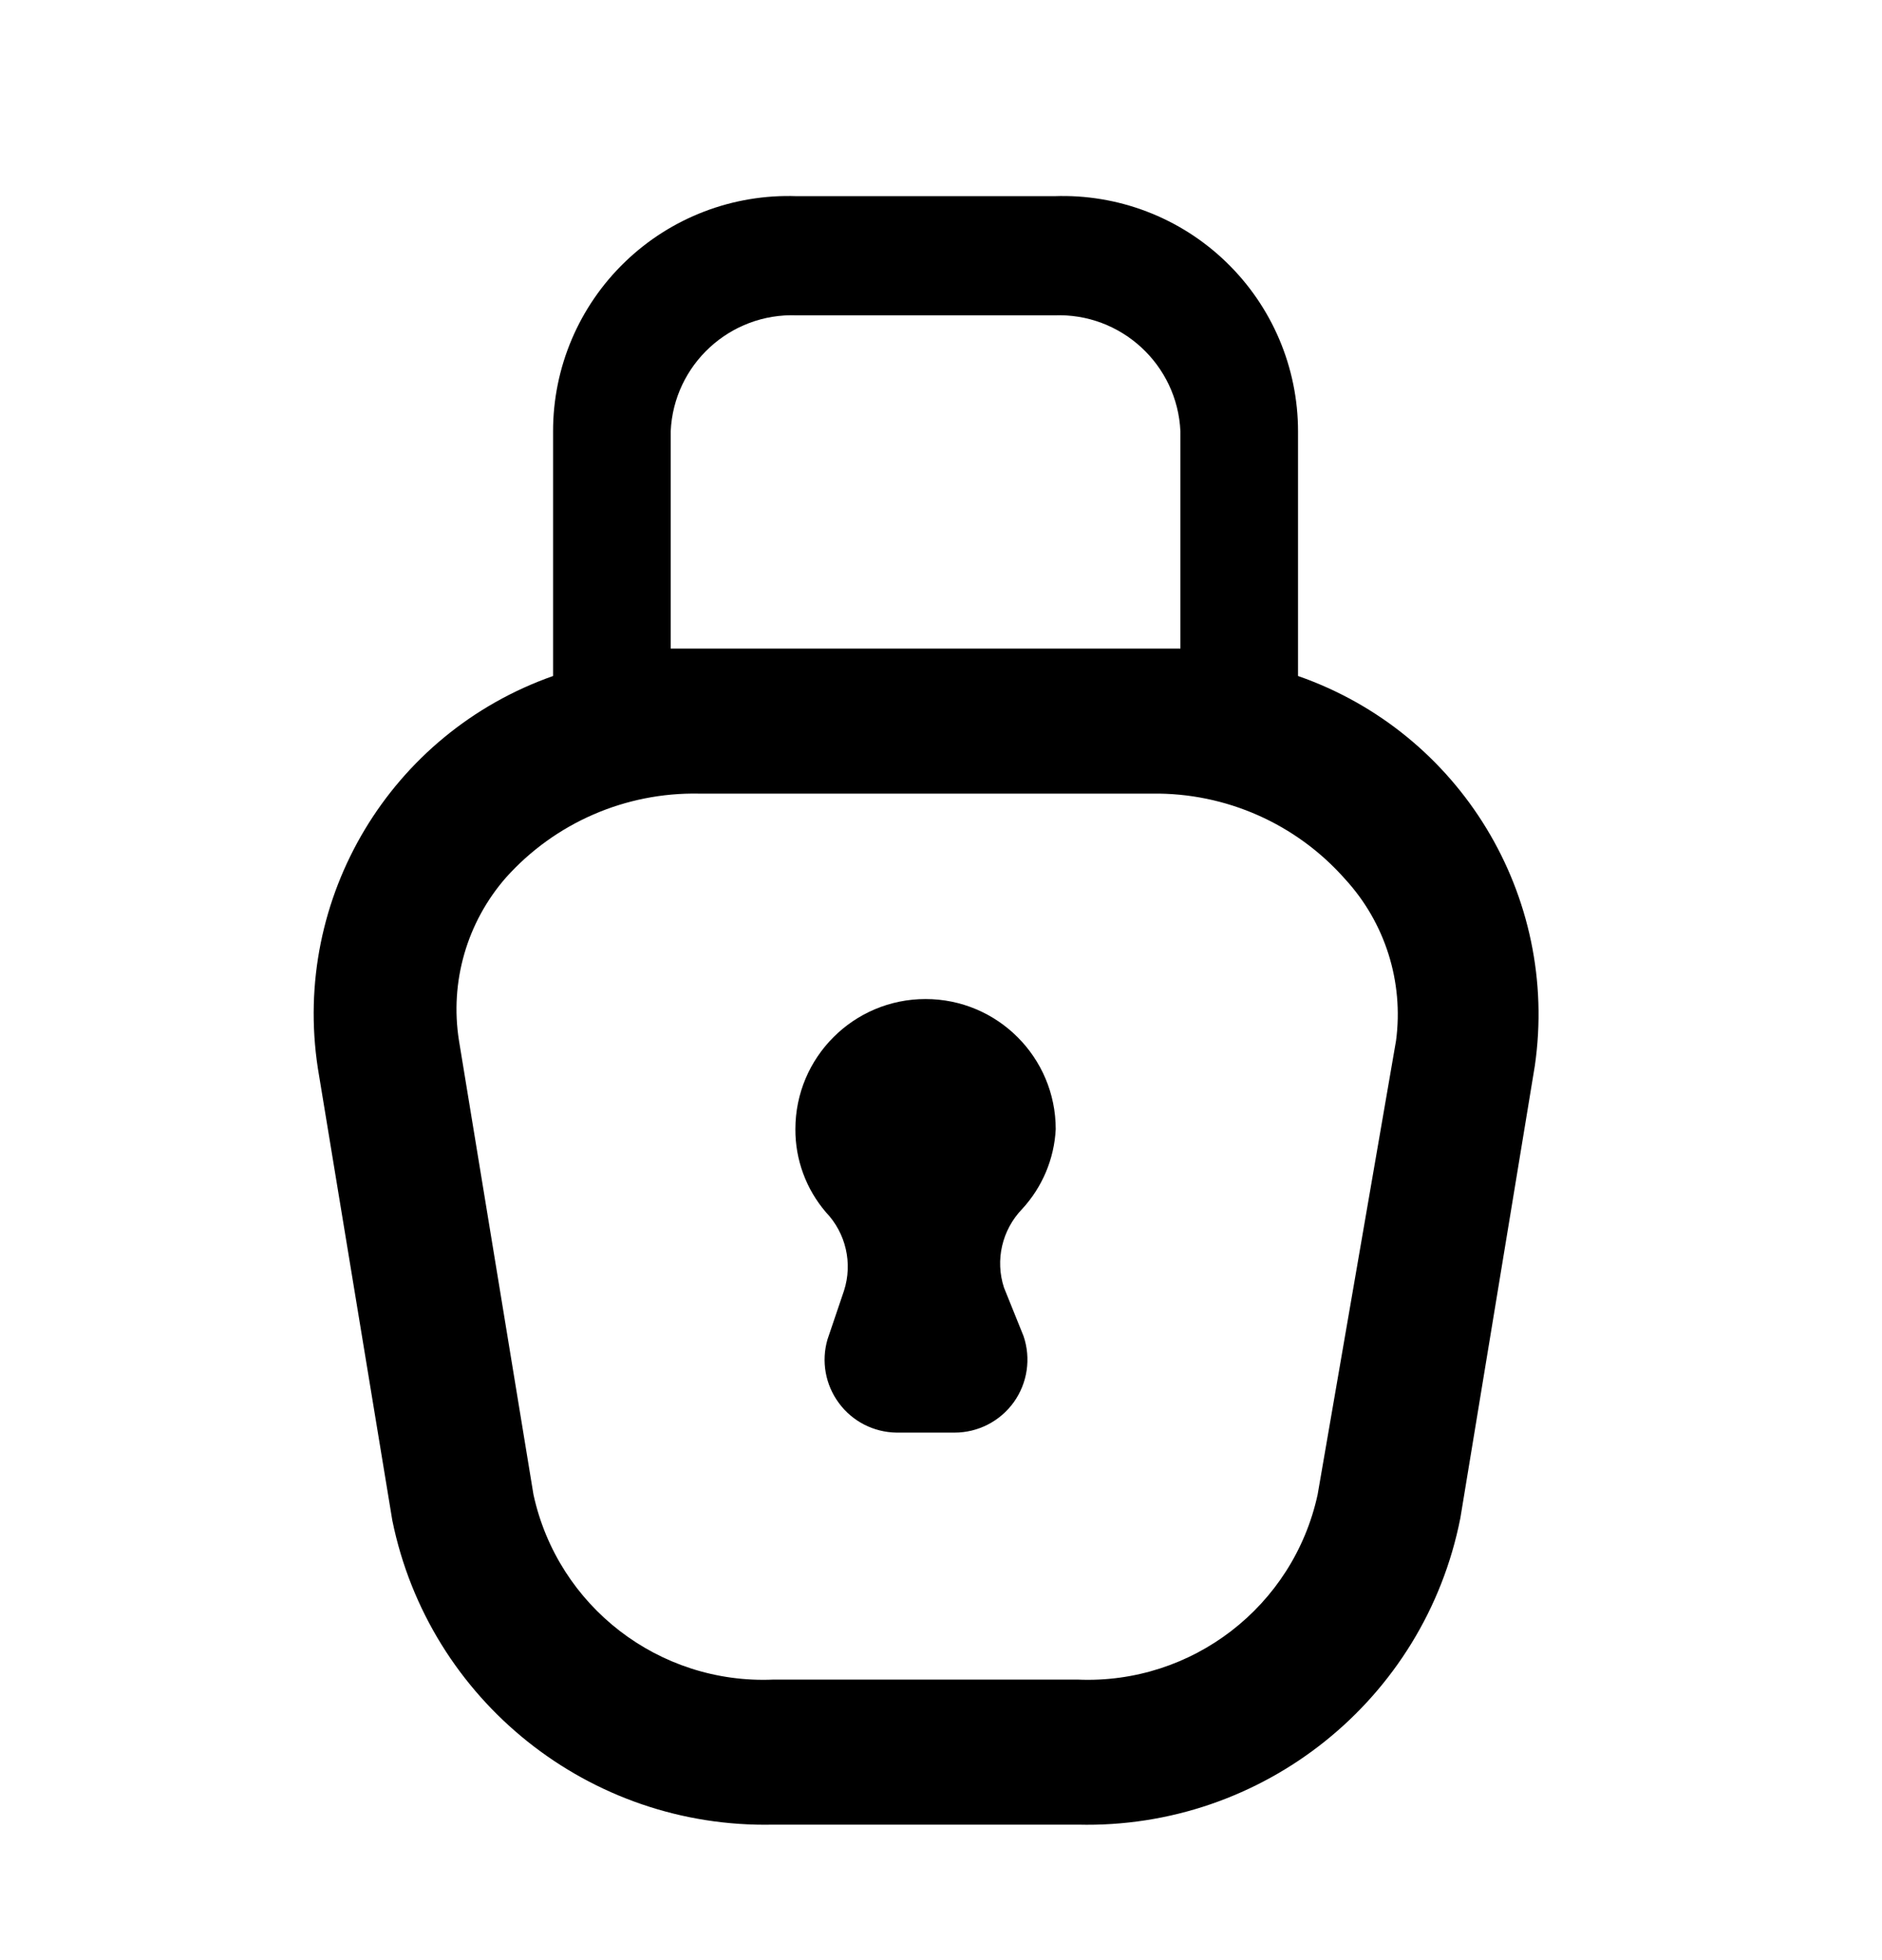 <svg width="24" height="25" viewBox="0 0 24 25" fill="none" xmlns="http://www.w3.org/2000/svg">
<path d="M13.463 14.402C13.463 13.485 12.719 12.742 11.803 12.742C10.886 12.742 10.143 13.485 10.143 14.402C10.141 14.791 10.28 15.167 10.533 15.462C10.787 15.728 10.876 16.112 10.763 16.462L10.553 17.082C10.471 17.361 10.525 17.662 10.698 17.895C10.87 18.129 11.142 18.268 11.433 18.272H12.173C12.473 18.272 12.754 18.127 12.929 17.883C13.103 17.639 13.149 17.326 13.053 17.042L12.803 16.422C12.689 16.072 12.778 15.688 13.033 15.422C13.291 15.143 13.444 14.782 13.463 14.402Z" fill="currentColor"/>
<path fill-rule="evenodd" clip-rule="evenodd" d="M16.553 8.622V5.502C16.553 4.687 16.222 3.907 15.635 3.341C15.049 2.775 14.257 2.472 13.443 2.502H10.163C9.348 2.472 8.556 2.775 7.97 3.341C7.383 3.907 7.052 4.687 7.053 5.502V8.622C4.981 9.351 3.721 11.451 4.053 13.622L5.003 19.392C5.471 21.69 7.518 23.324 9.863 23.272H13.743C16.105 23.331 18.166 21.68 18.623 19.362L19.573 13.592C19.886 11.426 18.619 9.342 16.553 8.622ZM8.553 5.502C8.591 4.65 9.31 3.988 10.163 4.022H13.443C14.295 3.988 15.015 4.65 15.053 5.502V8.272H8.553V5.502ZM16.803 19.062L17.803 13.272C17.902 12.523 17.664 11.768 17.153 11.212C16.531 10.507 15.632 10.109 14.693 10.122H8.913C7.976 10.104 7.078 10.495 6.453 11.192C5.954 11.762 5.734 12.524 5.853 13.272L6.803 19.062C7.113 20.488 8.404 21.485 9.863 21.422H13.743C15.201 21.485 16.493 20.488 16.803 19.062Z" fill="currentColor"/>
</svg>
